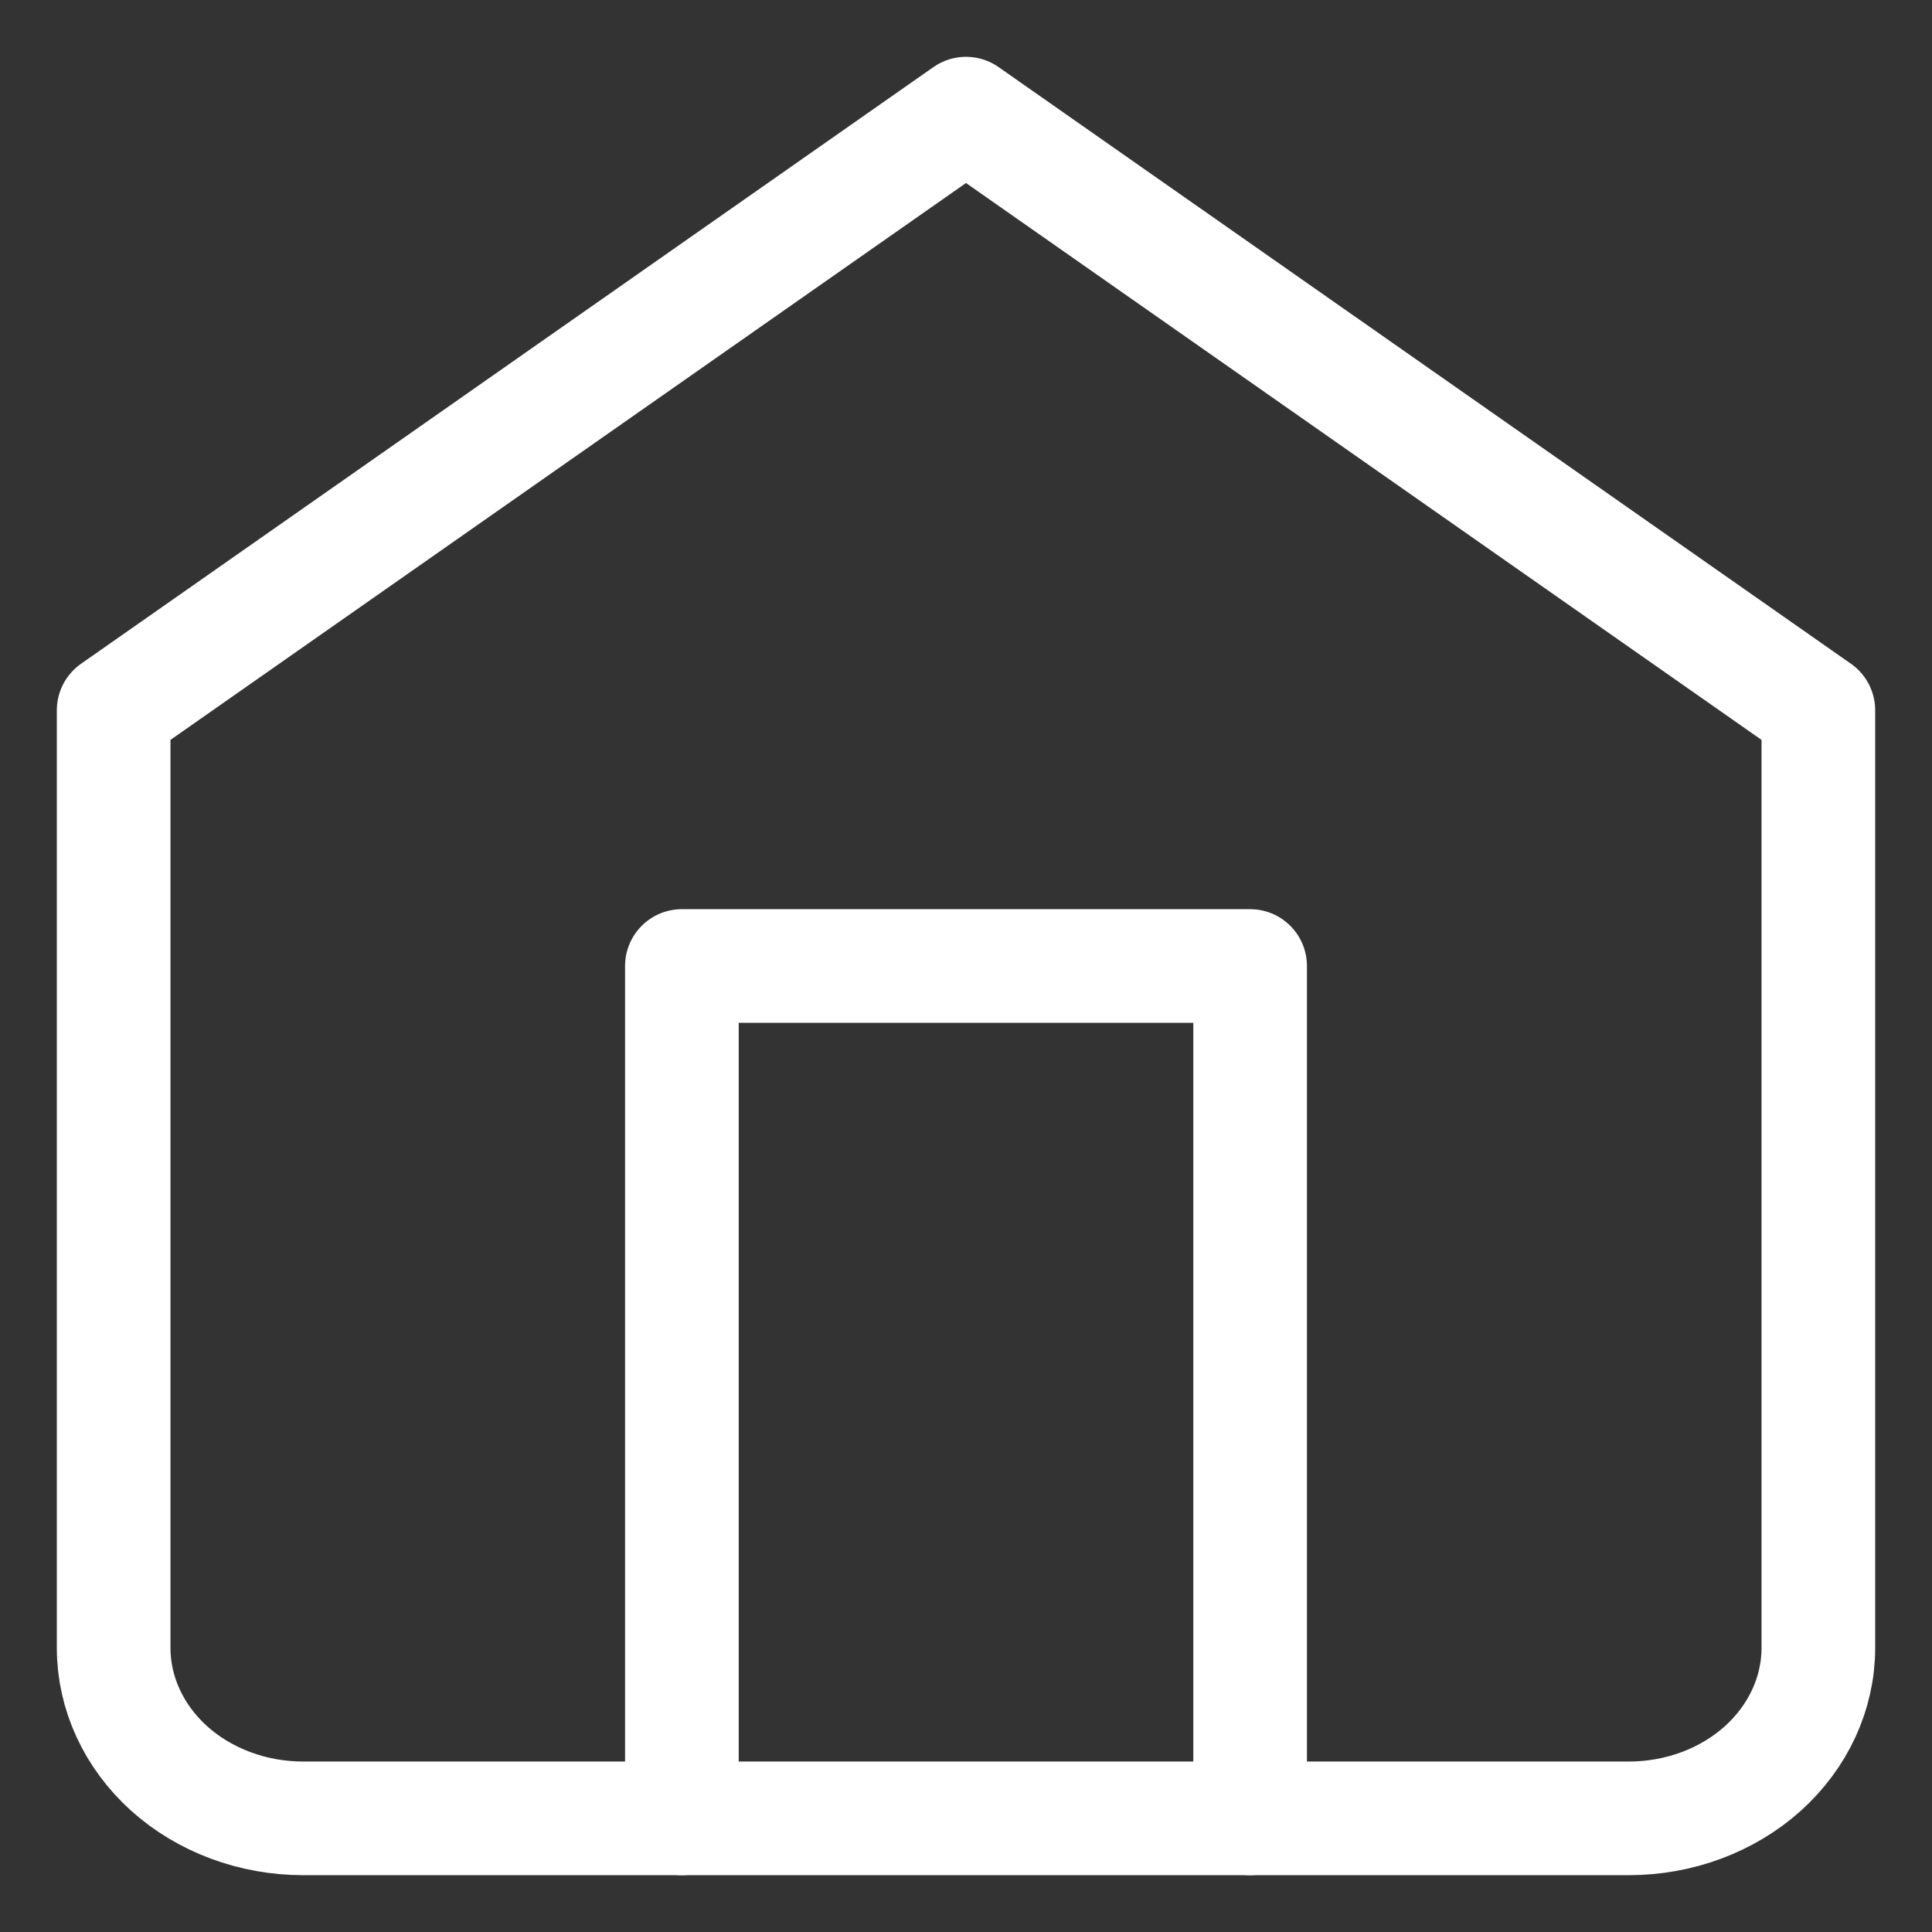 <svg width="17" height="17" viewBox="0 0 17 17"
              fill="none" xmlns="http://www.w3.org/2000/svg">
              <rect x="0" y="0" width="17" height="17" fill="#333333" stroke="none"/>
              <path
                d="M1 6.25L8.5 1L16 6.25V14.5C16 14.898 15.824 15.279 15.512 15.561C15.199 15.842 14.775 16 14.333 16H2.667C2.225 16 1.801 15.842 1.488 15.561C1.176 15.279 1 14.898 1 14.5V6.25Z"
                stroke="white" stroke-linecap="round" stroke-linejoin="round" />
              <path d="M6 16V8.5H11V16" stroke="white" stroke-linecap="round" stroke-linejoin="round" />
            </svg>